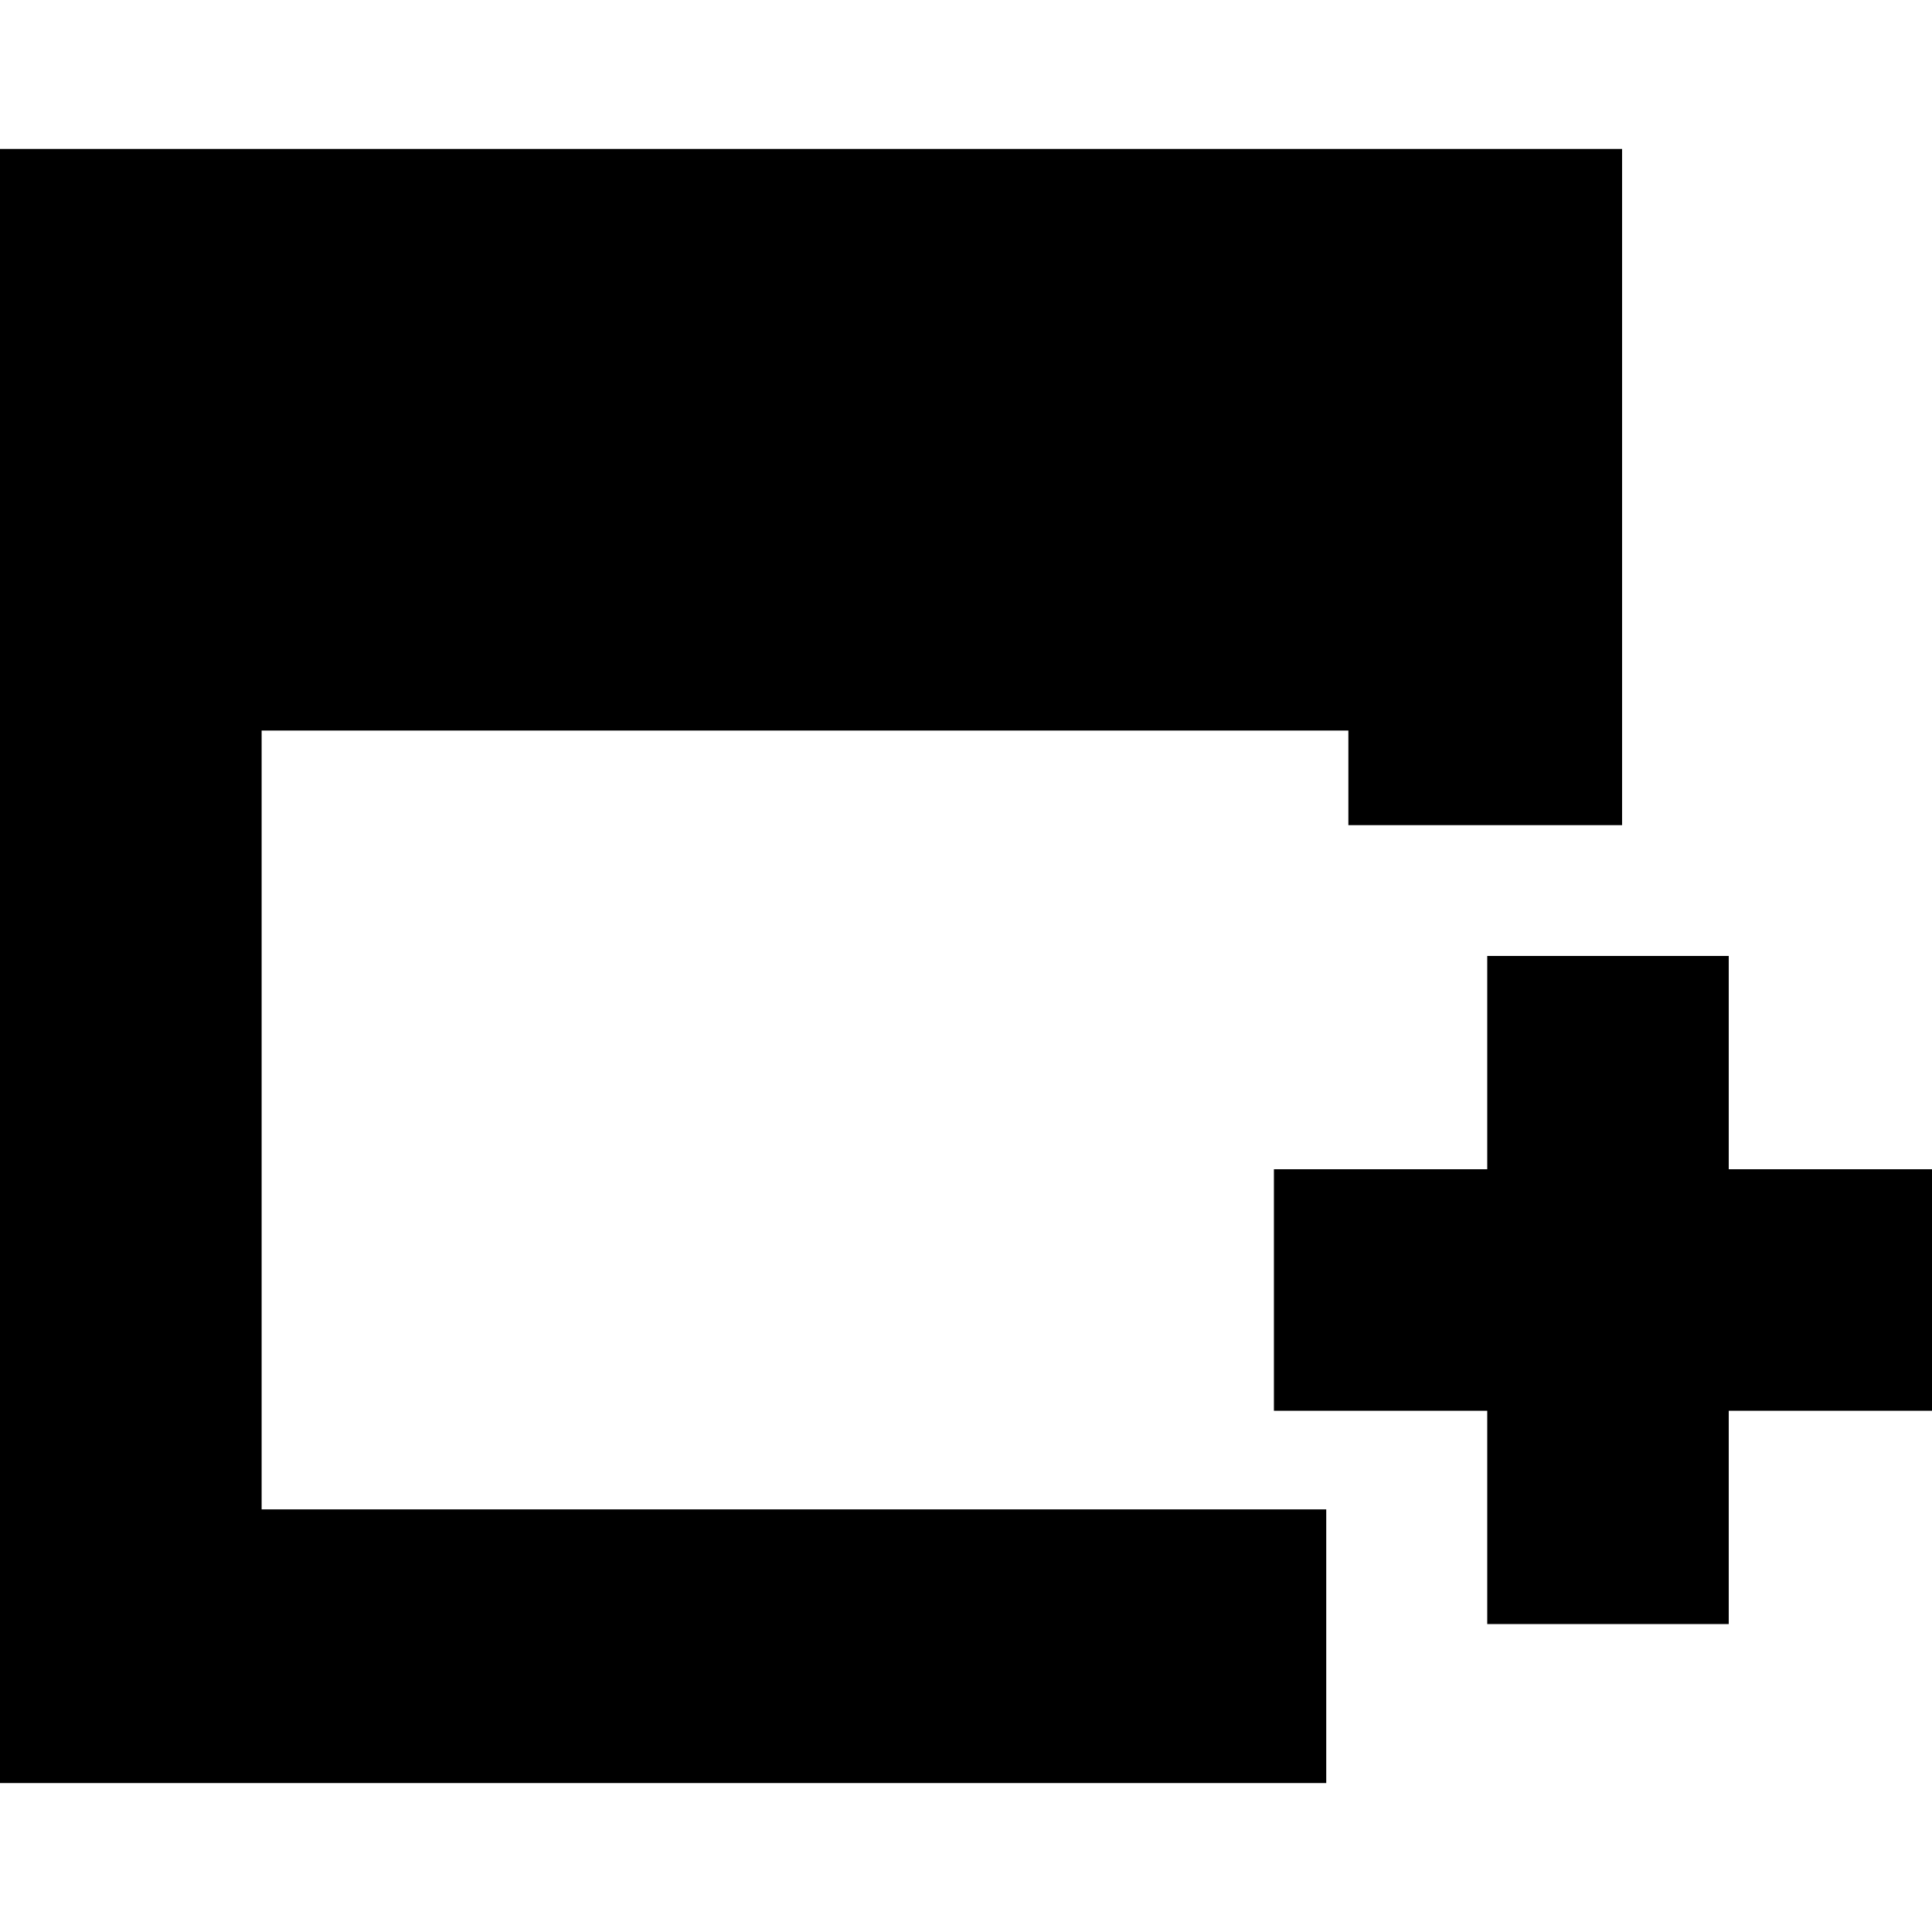 <svg xmlns="http://www.w3.org/2000/svg" height="24" viewBox="0 -960 960 960" width="24"><path d="M739-153v-106H633v-120h106v-106h120v106h106v120H859v106H739ZM-6-74v-812h812v336H670v-47H130v387h529v136H-6Z"/></svg>